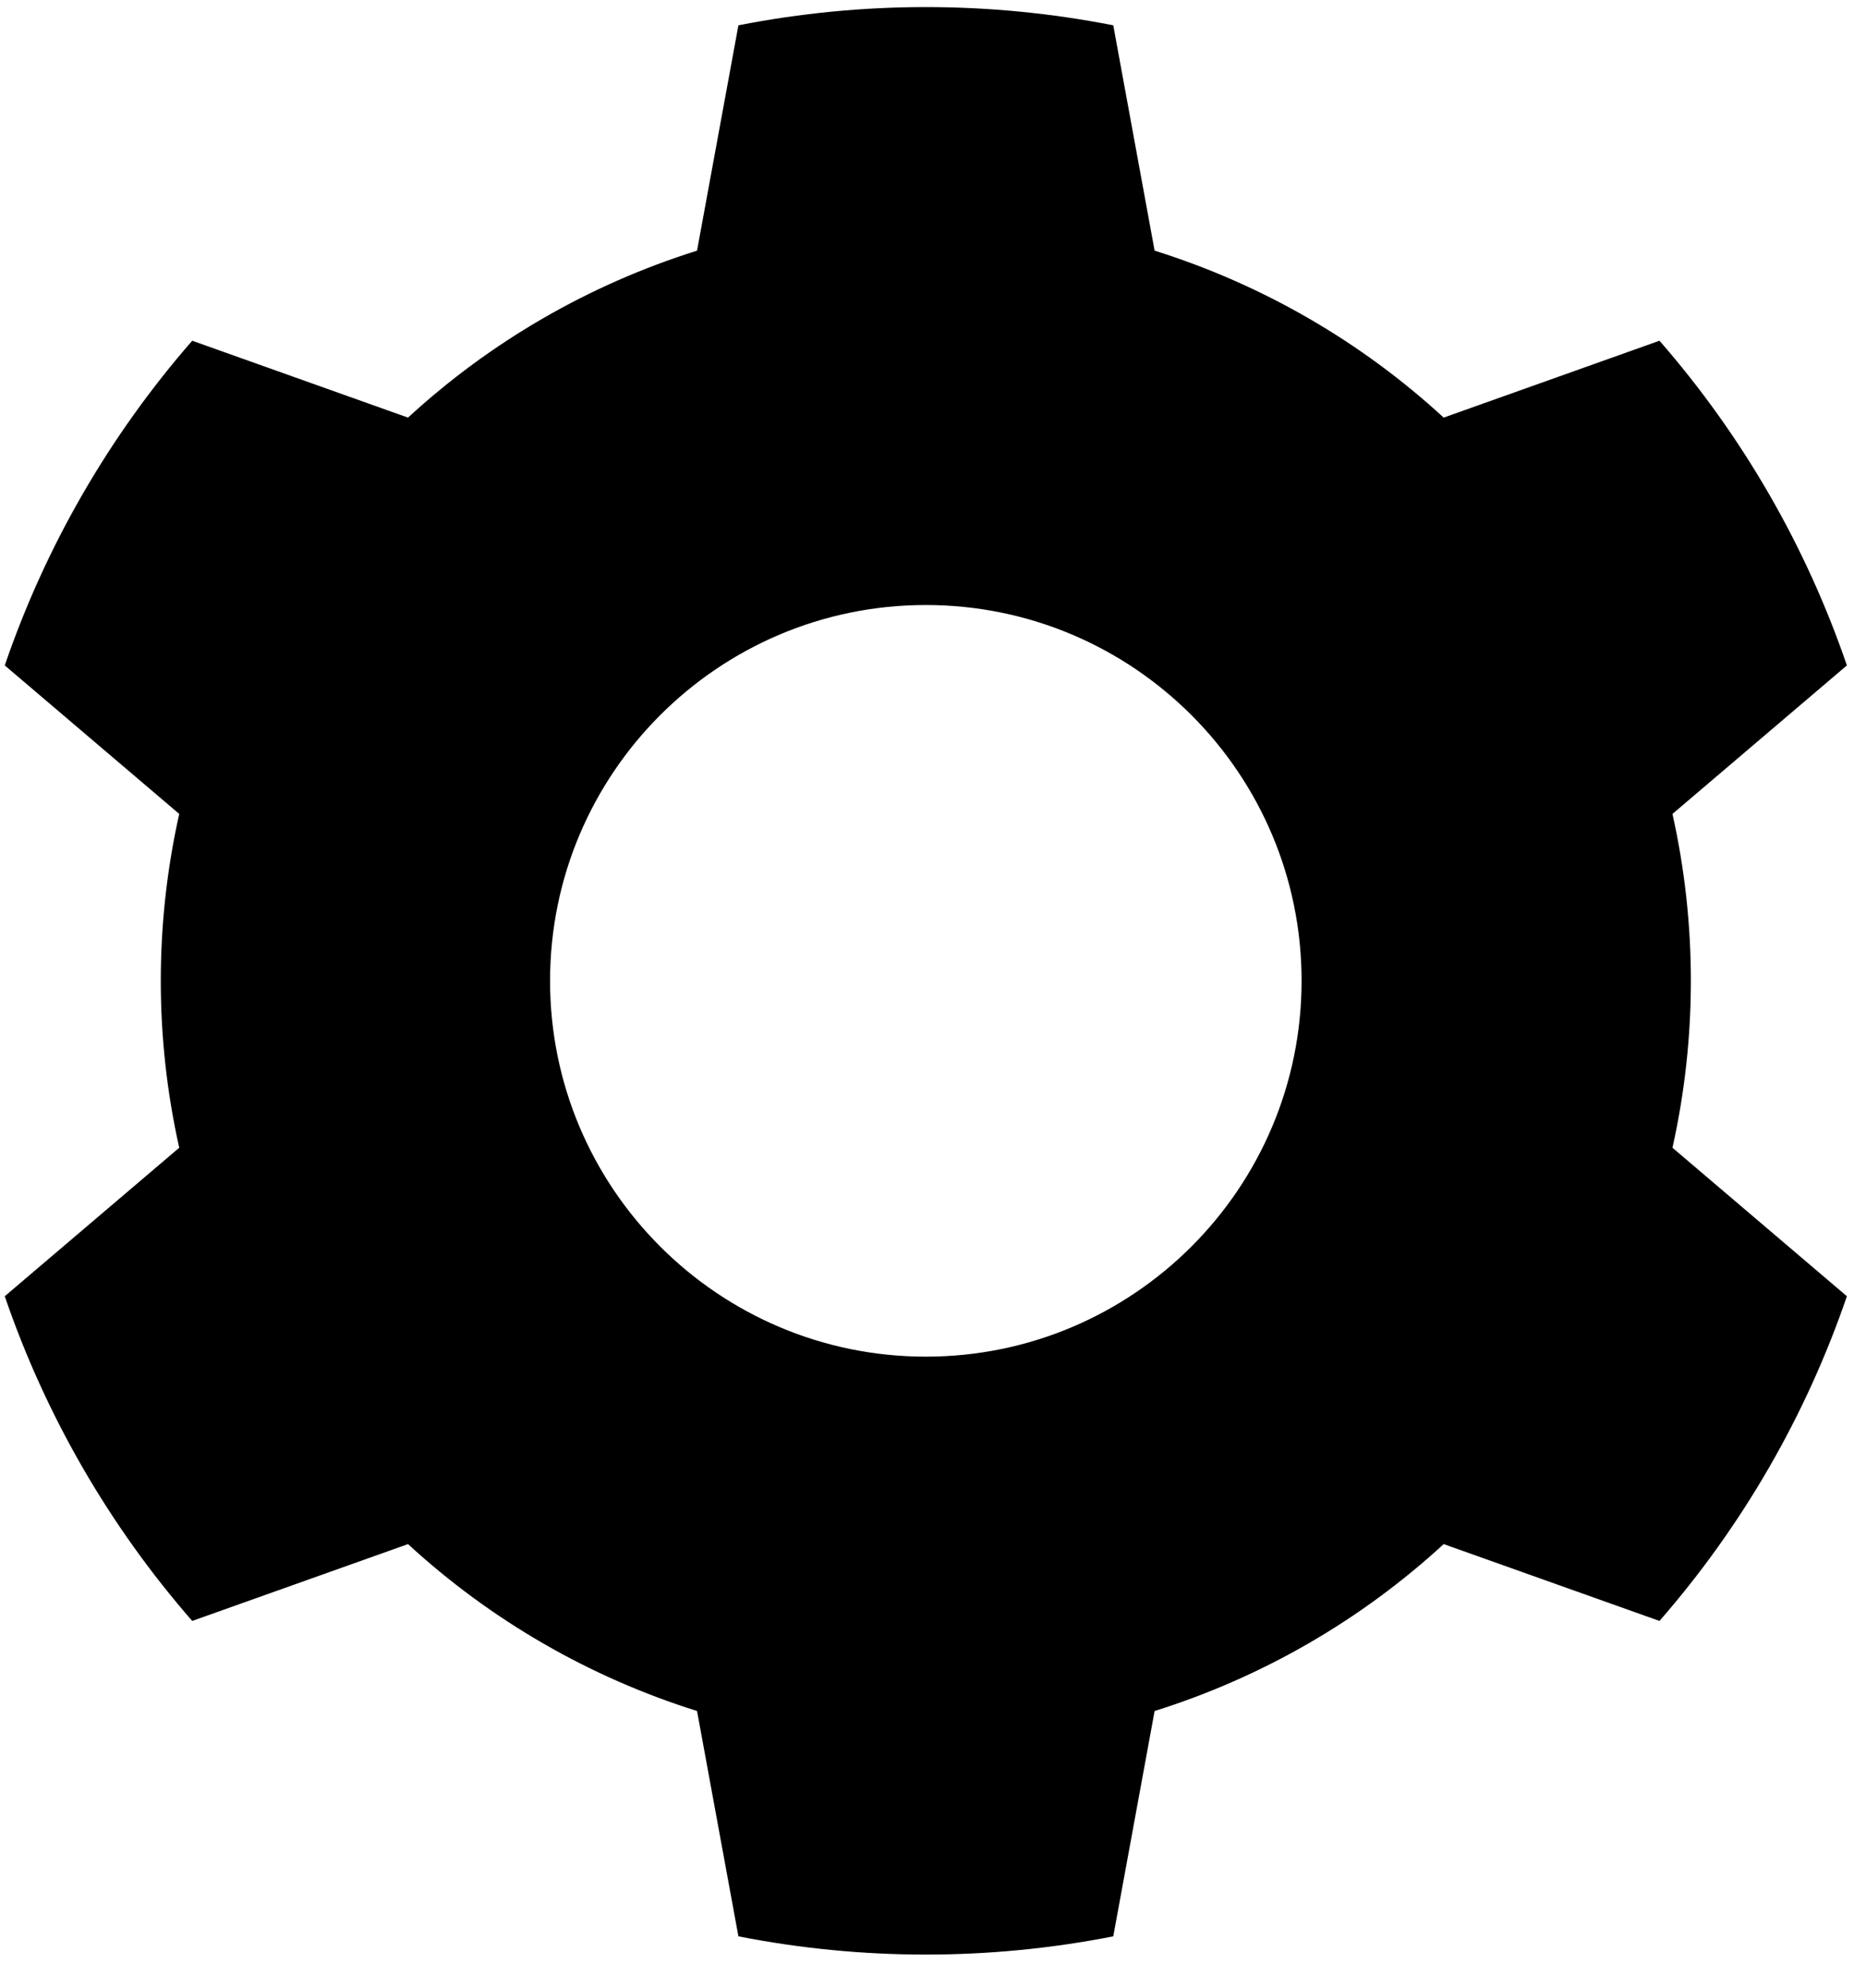 <?xml version="1.0" encoding="UTF-8" standalone="no"?><!DOCTYPE svg PUBLIC "-//W3C//DTD SVG 1.1//EN" "http://www.w3.org/Graphics/SVG/1.1/DTD/svg11.dtd"><svg width="46px" height="49px" version="1.1" xmlns="http://www.w3.org/2000/svg" xmlns:xlink="http://www.w3.org/1999/xlink" xml:space="preserve" xmlns:serif="http://www.serif.com/" style="fill-rule:evenodd;clip-rule:evenodd;stroke-linejoin:round;stroke-miterlimit:2;"><path id="settings" d="M27.444,0.624c-3.051,-0.599 -6.19,-0.599 -9.241,0l-1.02,5.554c-2.649,0.831 -5.082,2.235 -7.125,4.115l-5.32,-1.895c-2.044,2.343 -3.614,5.061 -4.621,8.003l4.301,3.66c-0.606,2.709 -0.606,5.519 -0,8.228l-4.301,3.66c1.007,2.942 2.577,5.66 4.621,8.003l5.32,-1.894c2.043,1.879 4.476,3.283 7.125,4.114l1.02,5.554c3.051,0.599 6.19,0.599 9.241,0l1.019,-5.554c2.649,-0.831 5.082,-2.235 7.126,-4.114l5.32,1.894c2.044,-2.343 3.613,-5.061 4.62,-8.003l-4.3,-3.66c0.605,-2.709 0.605,-5.519 -0,-8.228l4.3,-3.66c-1.007,-2.942 -2.576,-5.66 -4.62,-8.003l-5.32,1.895c-2.044,-1.88 -4.477,-3.284 -7.126,-4.115l-1.019,-5.554Zm-4.621,14.288c5.113,0 9.263,4.151 9.263,9.263c0,5.112 -4.15,9.263 -9.263,9.263c-5.112,0 -9.263,-4.151 -9.263,-9.263c0,-5.112 4.151,-9.263 9.263,-9.263Z"/></svg>